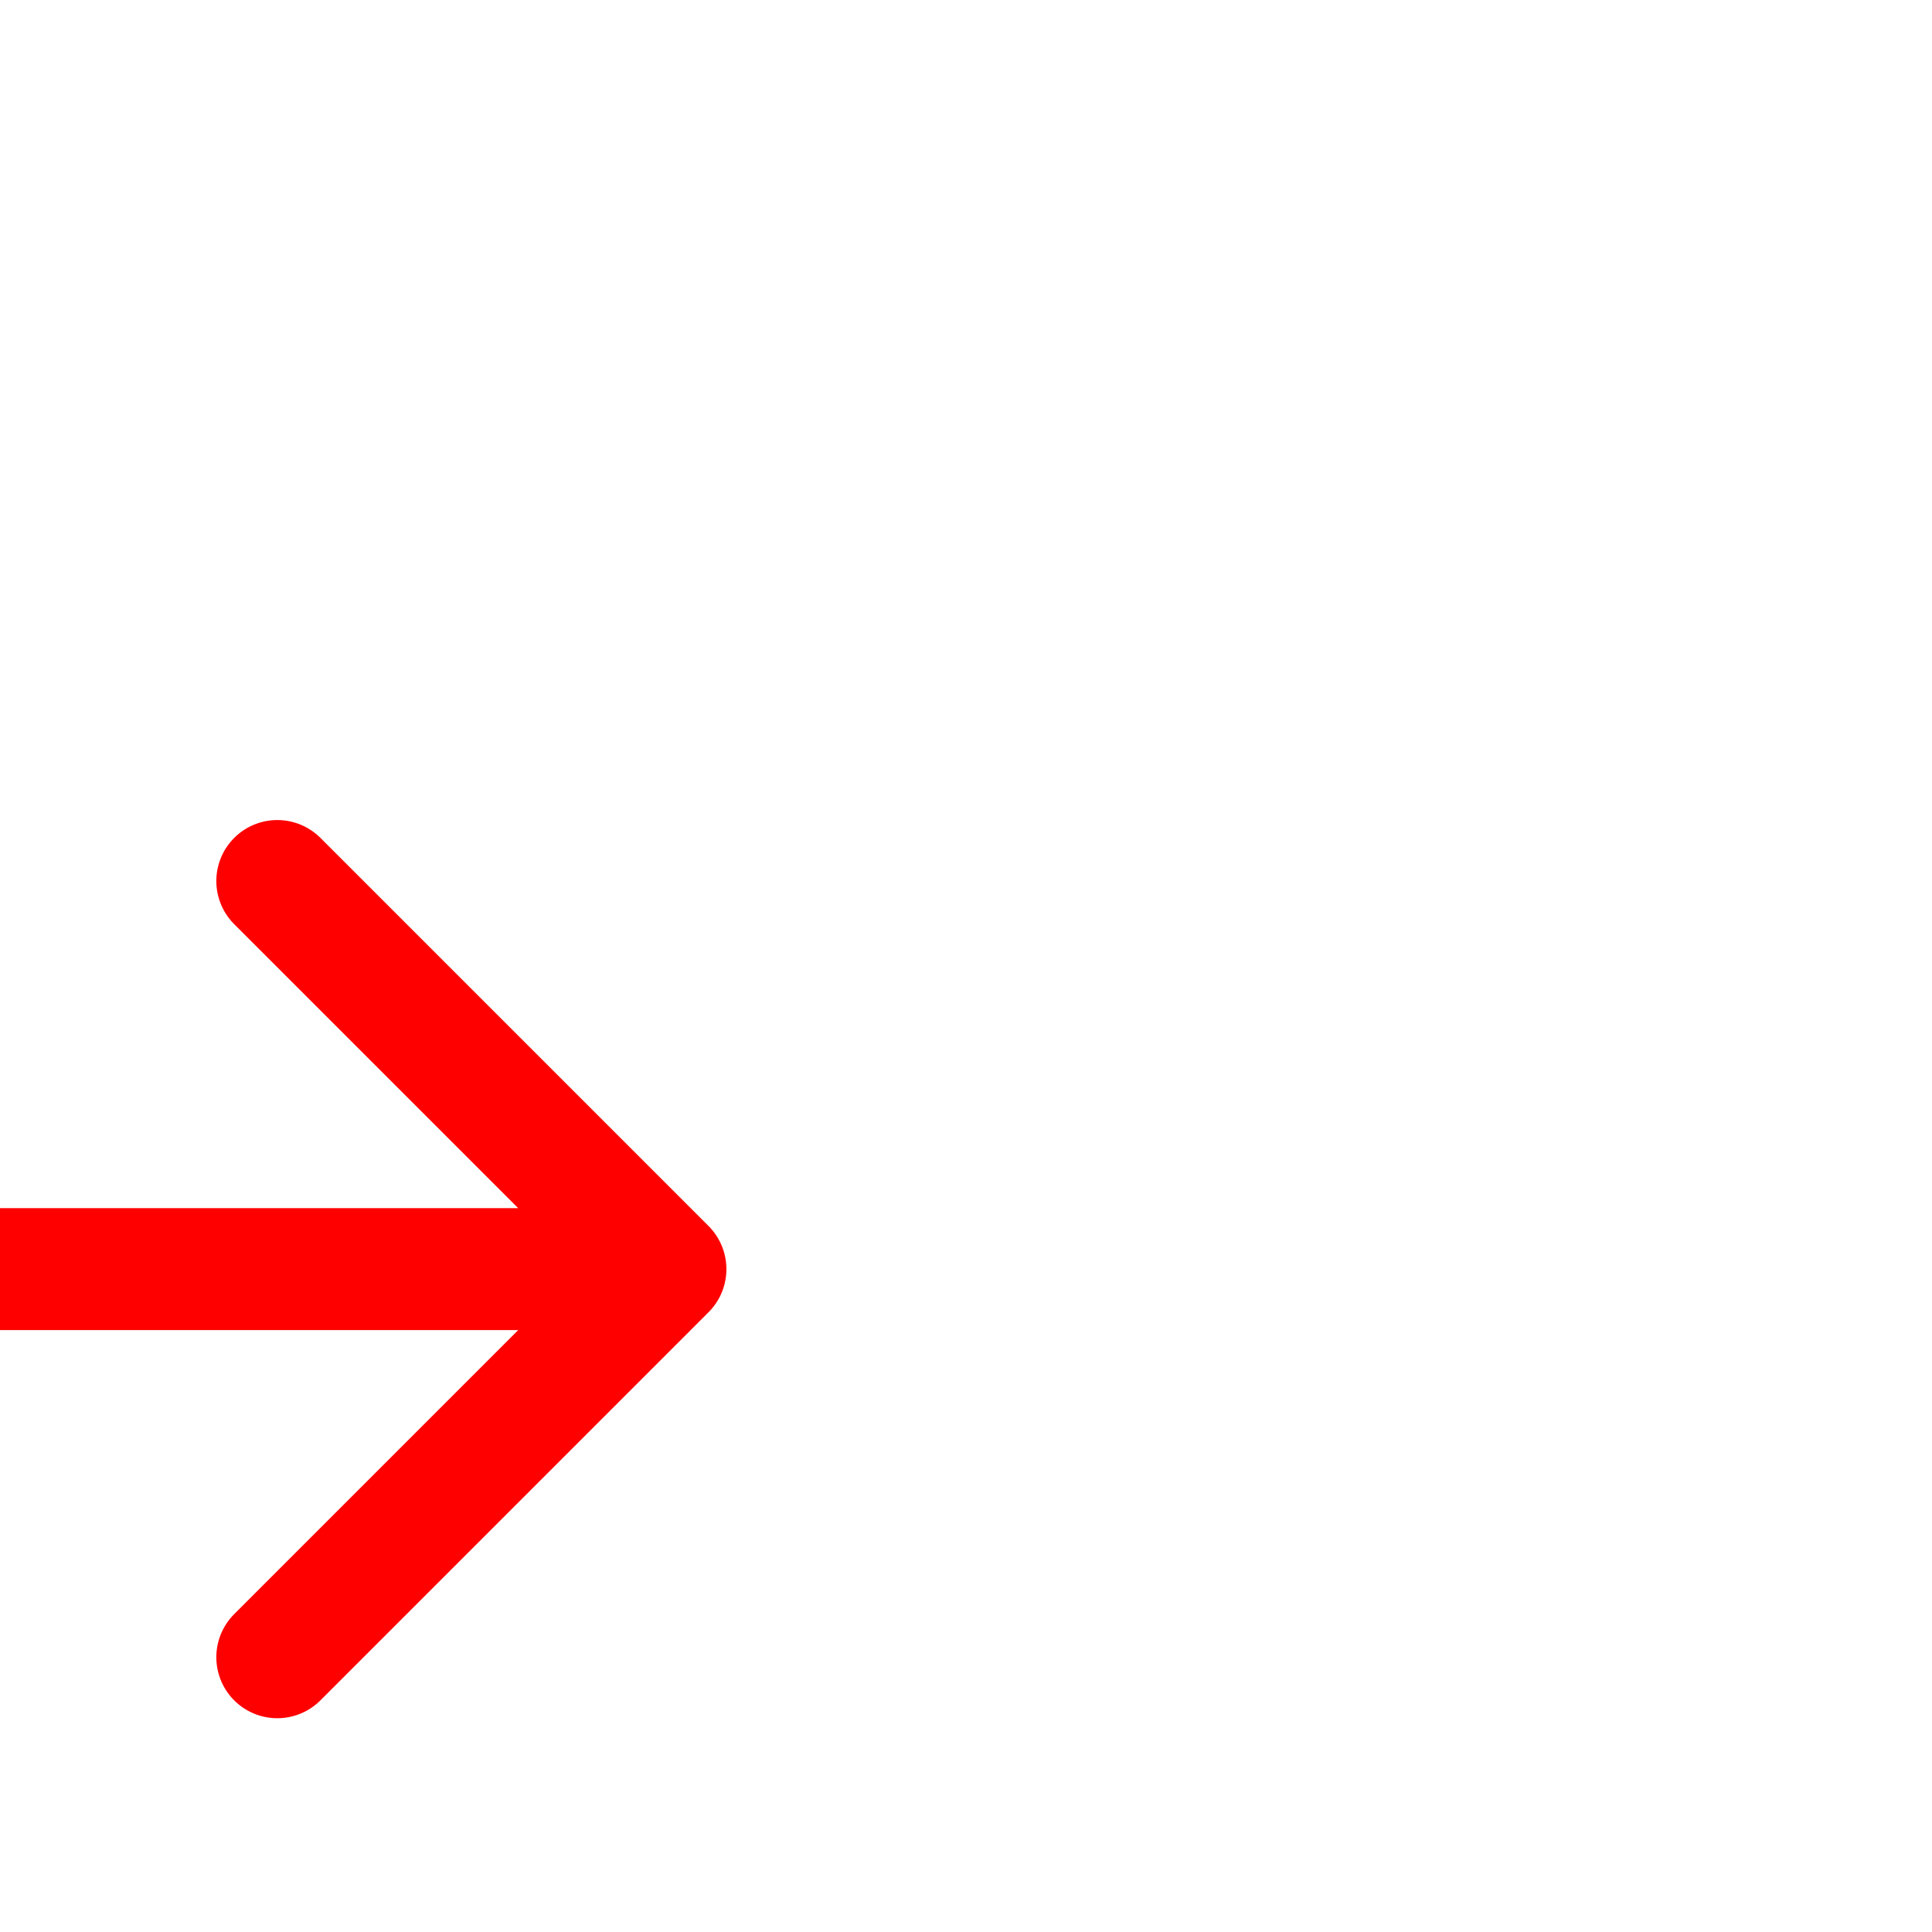 <svg width="80" height="80" viewBox="-3.84 -3.84 31.68 31.68" fill="none" xmlns="http://www.w3.org/2000/svg" stroke="red" transform="rotate(45)"><path d="M7 17 17 7m0 0H8m9 0v9" stroke-width="2" stroke-linecap="round" stroke-linejoin="round"/></svg>